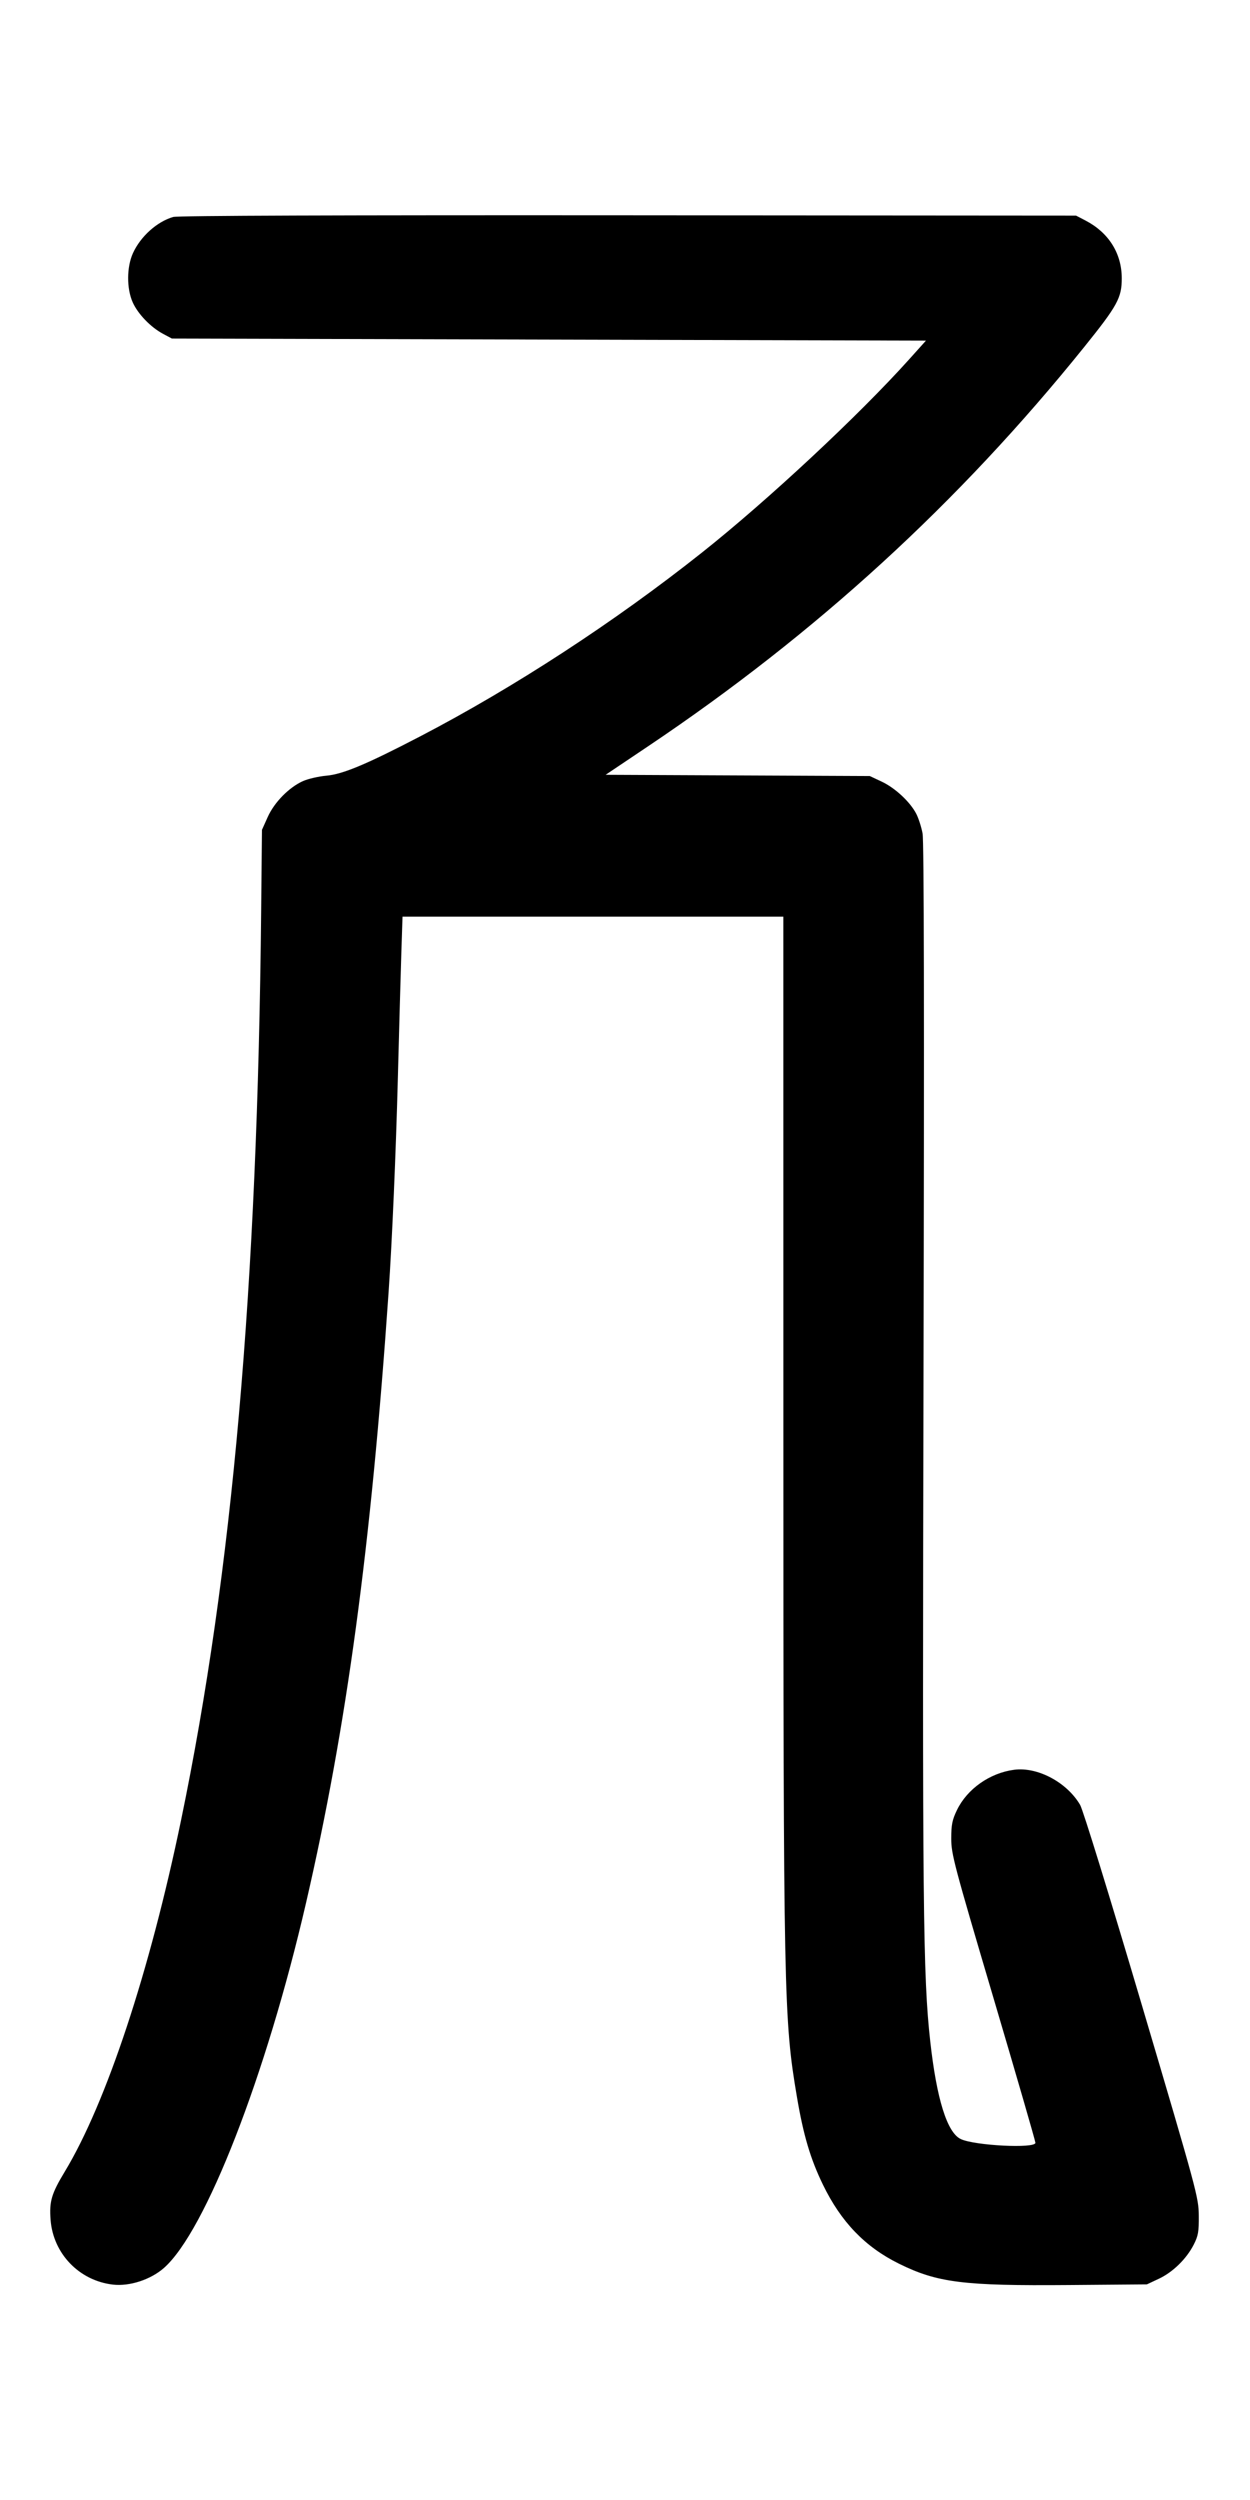 <svg width="500" height="1000" viewBox="0 0 500 1000" version="1.1" id="svg5" xml:space="preserve" xmlns="http://www.w3.org/2000/svg" xmlns:svg="http://www.w3.org/2000/svg"><path d="M69.283 86.785 C 62.806 88.660,56.233 94.566,53.186 101.250 C 50.655 106.801,50.615 115.433,53.094 120.958 C 55.176 125.599,60.266 130.887,65.174 133.507 L 68.750 135.417 219.568 135.833 L 370.386 136.250 363.650 143.750 C 343.459 166.230,307.195 200.051,280.833 220.987 C 245.866 248.758,205.620 275.005,167.917 294.629 C 146.621 305.713,137.148 309.684,130.603 310.270 C 127.497 310.547,123.291 311.511,121.255 312.412 C 115.643 314.894,109.742 320.892,107.084 326.815 L 104.785 331.938 104.469 364.094 C 102.986 515.080,92.985 628.721,72.447 727.970 C 59.911 788.552,42.525 841.131,25.950 868.588 C 20.571 877.499,19.674 880.535,20.234 887.937 C 21.256 901.454,31.695 912.292,45.185 913.843 C 51.843 914.608,60.265 911.860,65.567 907.193 C 82.207 892.547,106.443 830.293,122.409 761.185 C 138.655 690.868,148.408 618.759,155.427 517.083 C 156.846 496.527,158.371 461.197,159.168 430.417 C 159.667 411.167,160.286 388.948,160.544 381.042 L 161.012 366.667 237.173 366.667 L 313.333 366.667 313.348 570.625 C 313.365 799.496,313.533 807.791,318.767 838.750 C 321.358 854.078,324.166 863.556,329.170 873.864 C 336.416 888.789,346.017 898.769,359.583 905.476 C 374.939 913.066,385.309 914.370,427.500 914.014 L 458.750 913.750 463.517 911.516 C 469.139 908.881,474.596 903.544,477.500 897.841 C 479.288 894.330,479.574 892.686,479.514 886.250 C 479.447 878.952,478.833 876.682,456.758 802.083 C 443.839 758.426,433.203 723.933,432.057 721.971 C 426.775 712.935,415.056 706.685,405.682 707.904 C 395.938 709.172,386.855 715.571,382.771 724.048 C 380.888 727.956,380.504 729.876,380.501 735.417 C 380.498 741.657,381.574 745.724,397.332 798.998 C 406.591 830.301,414.167 856.458,414.167 857.123 C 414.167 859.485,389.778 858.250,384.276 855.611 C 378.841 853.003,374.657 839.581,372.101 816.550 C 369.200 790.406,368.925 762.969,369.408 547.955 C 369.726 406.870,369.602 336.487,369.031 333.399 C 368.564 330.871,367.440 327.349,366.533 325.572 C 364.101 320.805,358.057 315.170,352.664 312.642 L 347.917 310.417 295.086 310.168 L 242.255 309.919 259.257 298.501 C 326.515 253.334,383.530 201.130,433.712 138.767 C 447.022 122.226,448.729 119.094,448.705 111.250 C 448.675 101.298,443.448 93.009,434.167 88.195 L 430.417 86.250 251.250 86.112 C 137.190 86.024,71.066 86.269,69.283 86.785 " stroke="none" fill-rule="evenodd" fill="black"></path></svg>